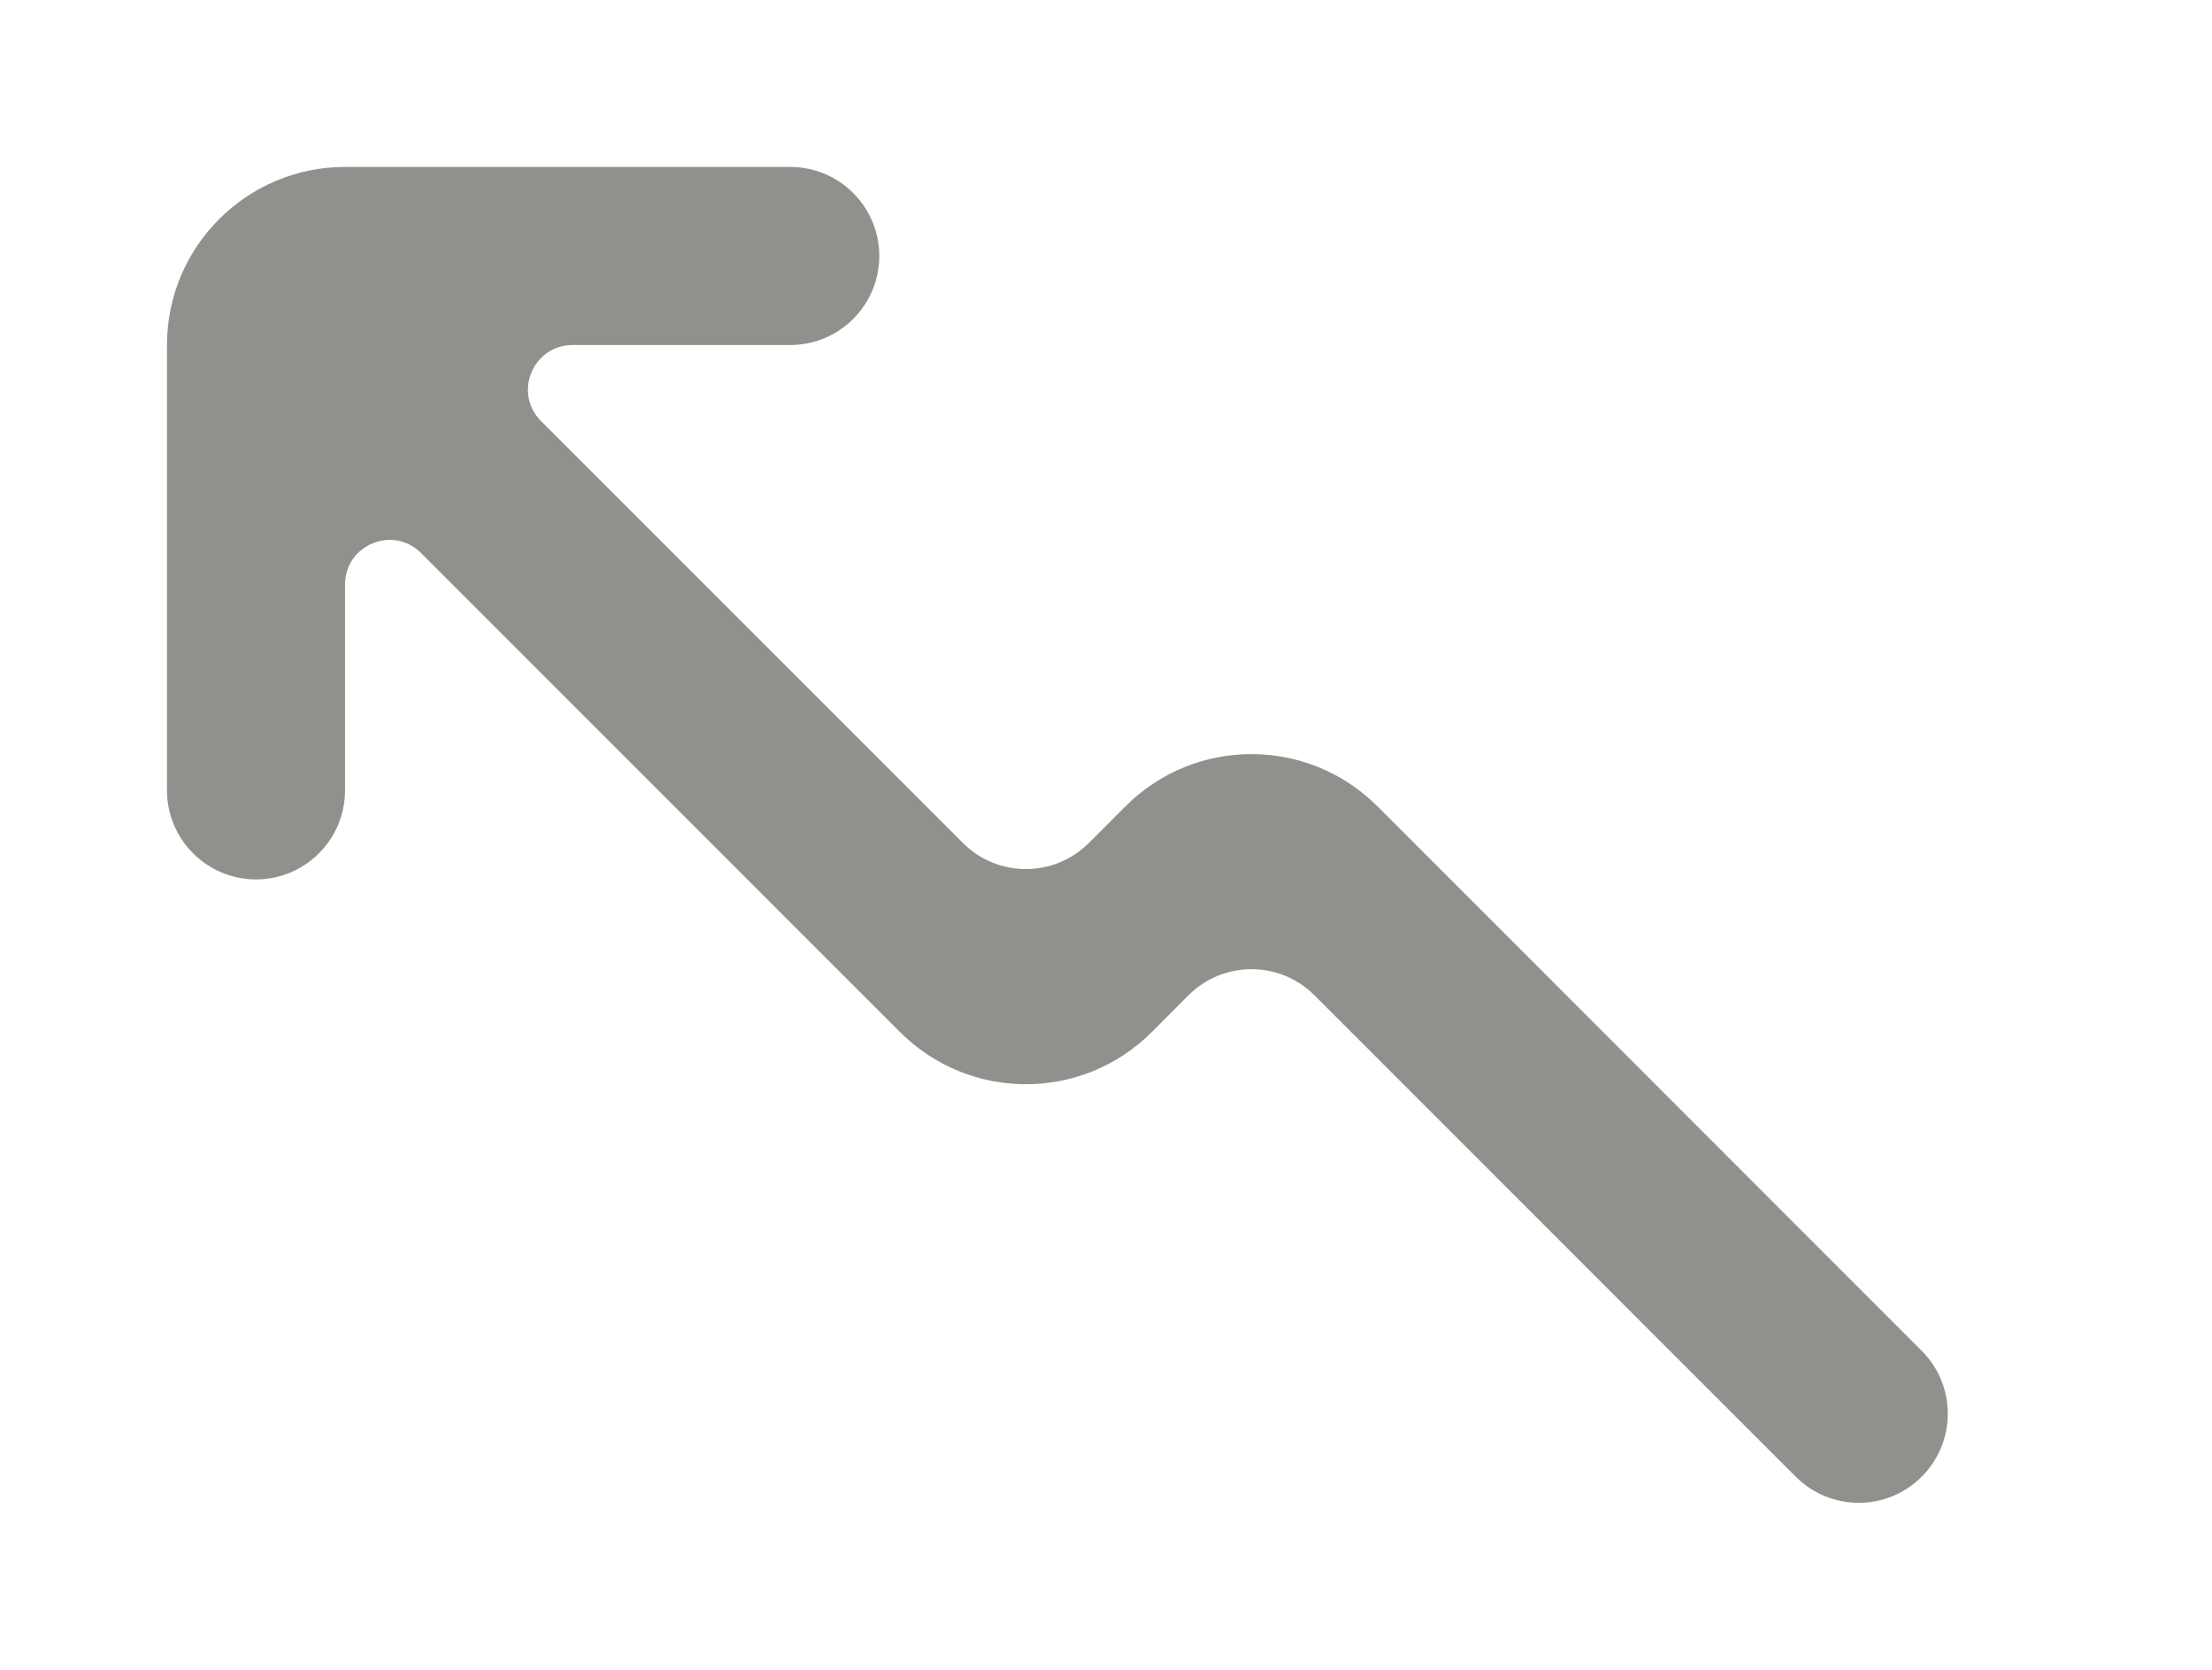 <!-- Generated by IcoMoon.io -->
<svg version="1.1" xmlns="http://www.w3.org/2000/svg" width="53" height="40" viewBox="0 0 53 40">
<title>mp-arrow_left_up-3</title>
<path fill="#91908d" d="M21.564 24.723l-11.475-11.475c-0.672-0.672-1.822-0.196-1.822 0.753v4.932c0 1.178-0.956 2.133-2.133 2.133s-2.133-0.956-2.133-2.133v-10.667c0-2.357 1.911-4.267 4.267-4.267h10.667c1.178 0 2.133 0.956 2.133 2.133s-0.956 2.133-2.133 2.133h-5.216c-0.951 0-1.427 1.15-0.755 1.822l10.108 10.106c0.832 0.834 2.182 0.834 3.017 0l0.879-0.879c1.666-1.666 4.367-1.666 6.035 0l13.041 13.043c0.834 0.832 0.834 2.185 0 3.017v0c-0.832 0.834-2.182 0.834-3.017 0l-11.533-11.533c-0.834-0.834-2.185-0.832-3.019 0.002l-0.873 0.875c-1.666 1.67-4.369 1.673-6.037 0.004z"></path>
</svg>
